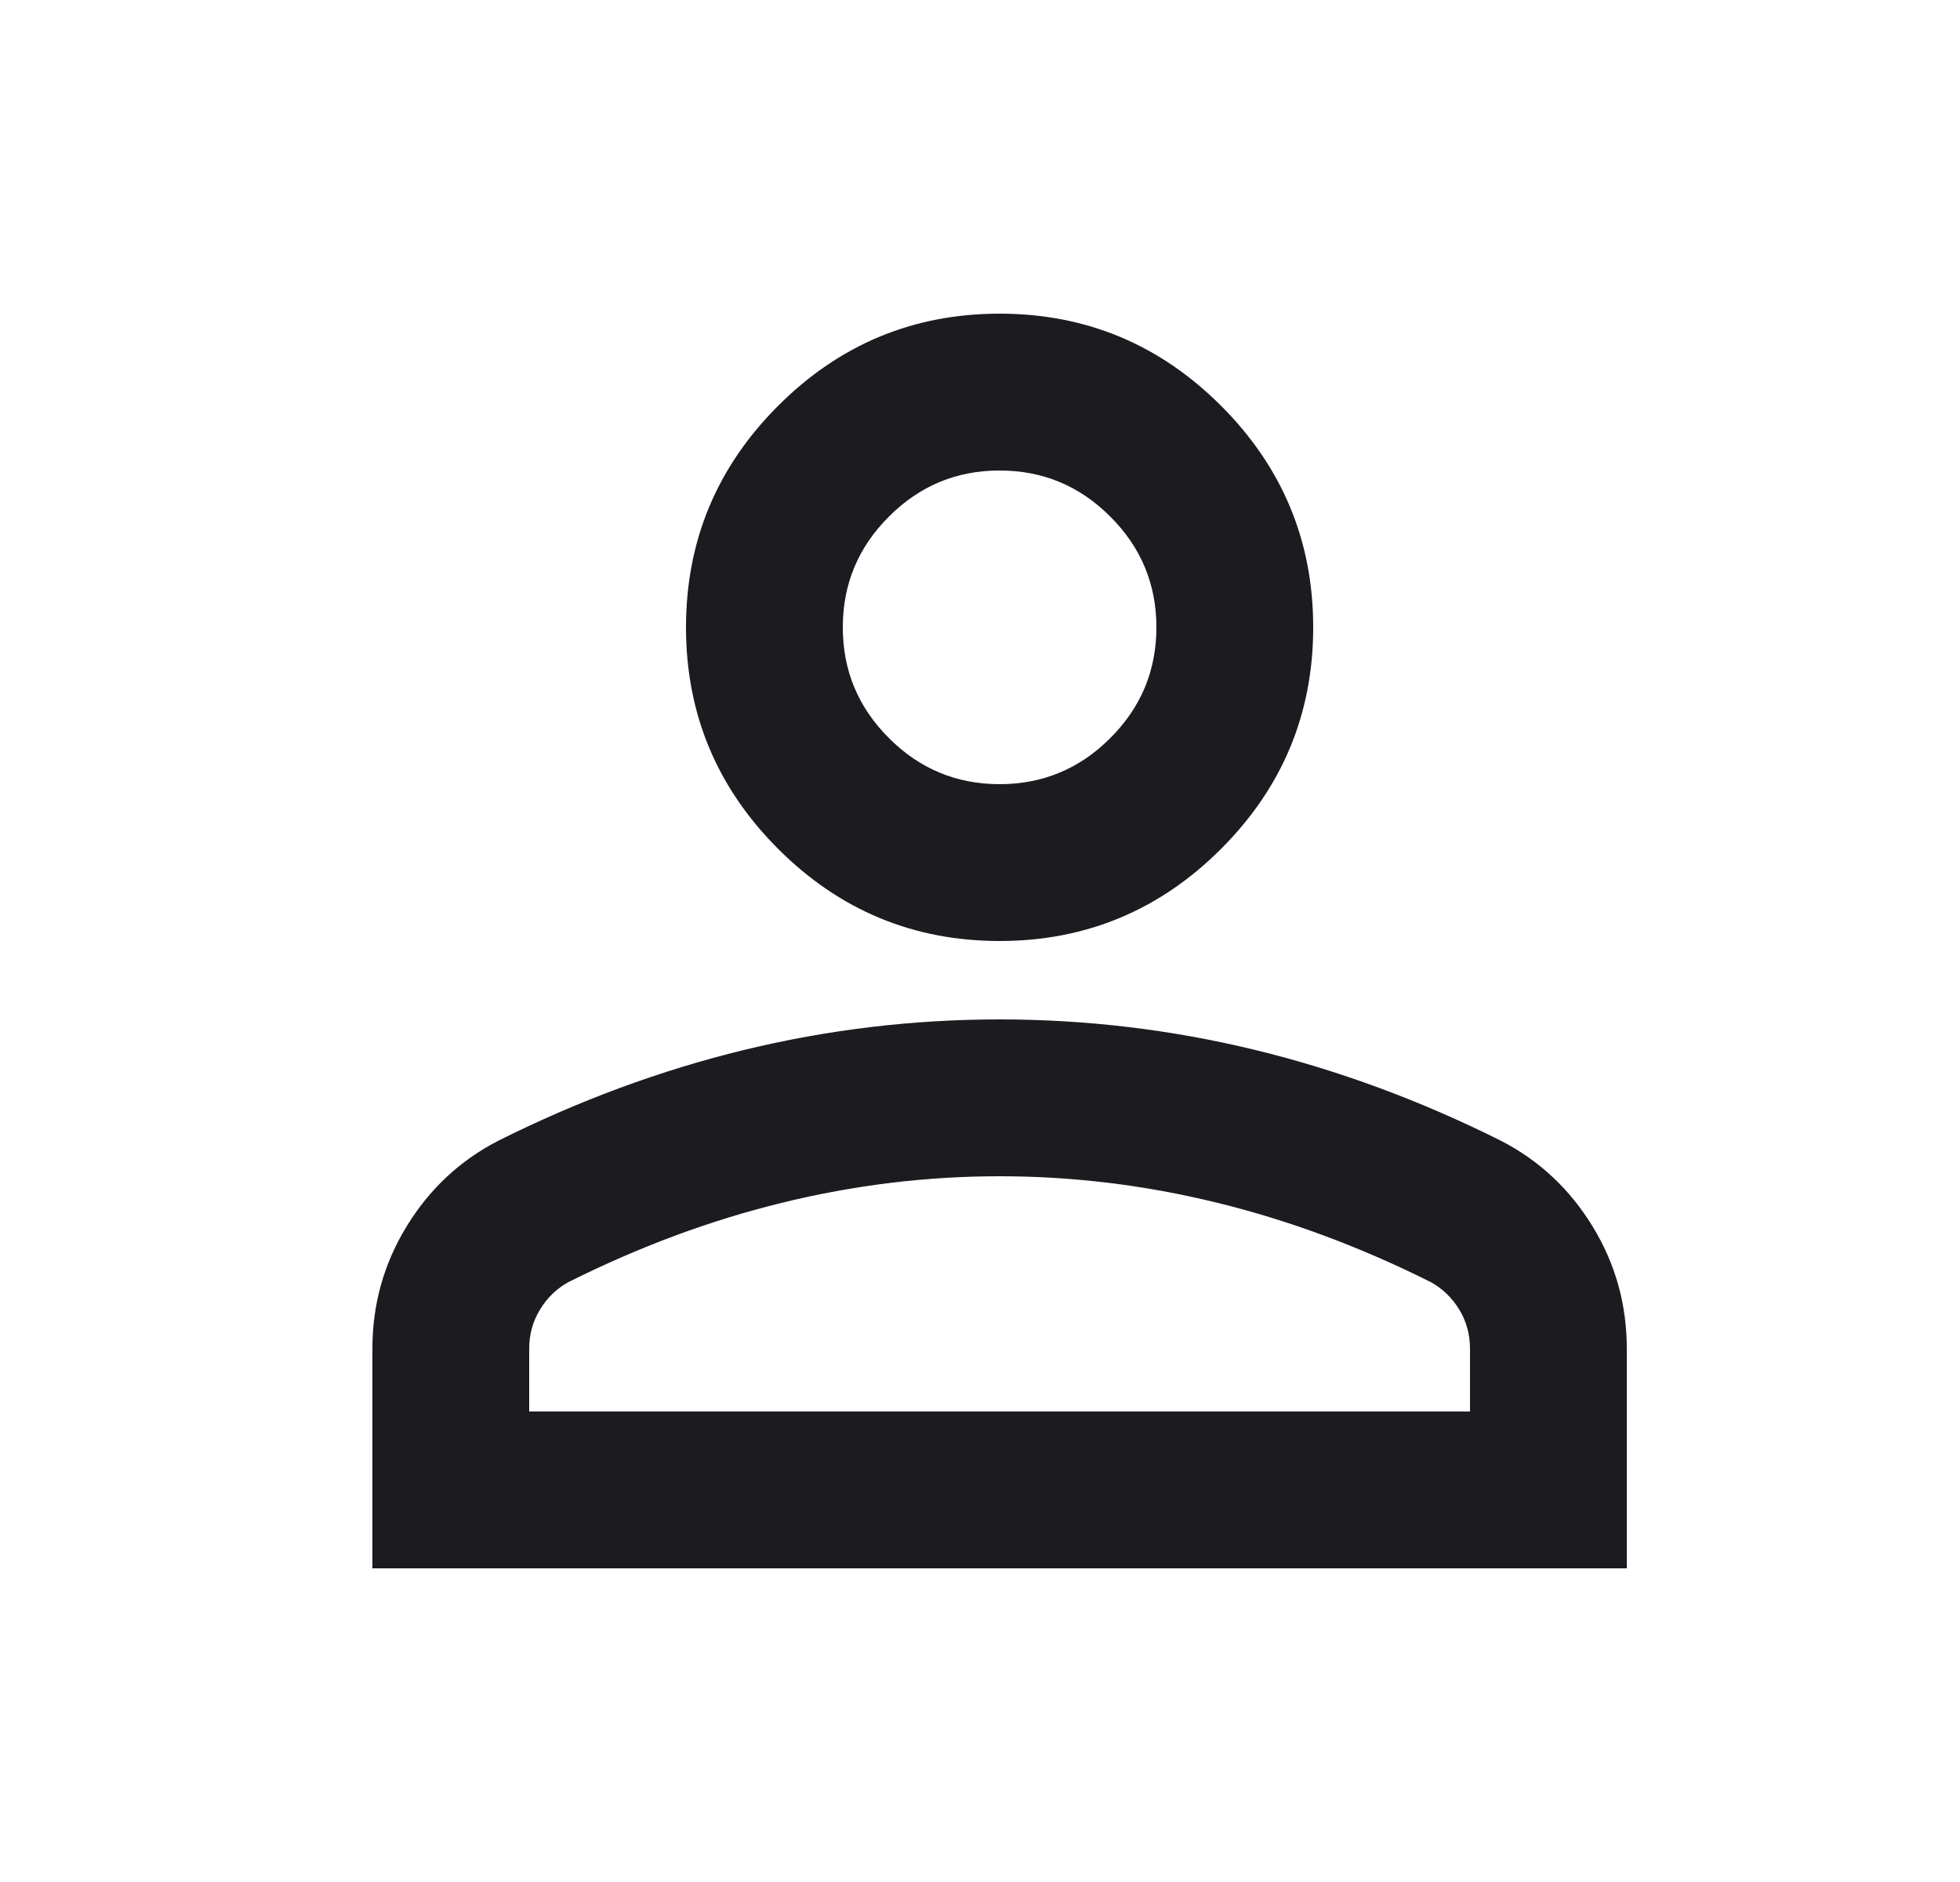<svg width="25" height="24" viewBox="0 0 25 24" fill="none" xmlns="http://www.w3.org/2000/svg">
<mask id="mask0_167_4695" style="mask-type:alpha" maskUnits="userSpaceOnUse" x="0" y="0" width="25" height="24">
<rect x="0.75" width="24" height="24" fill="#D9D9D9"/>
</mask>
<g mask="url(#mask0_167_4695)">
<path d="M12.75 12C11.65 12 10.708 11.608 9.925 10.825C9.142 10.042 8.75 9.1 8.75 8C8.75 6.9 9.142 5.958 9.925 5.175C10.708 4.392 11.65 4 12.75 4C13.85 4 14.792 4.392 15.575 5.175C16.358 5.958 16.75 6.9 16.75 8C16.75 9.1 16.358 10.042 15.575 10.825C14.792 11.608 13.85 12 12.75 12ZM4.75 20V17.2C4.75 16.633 4.896 16.113 5.188 15.637C5.479 15.162 5.867 14.8 6.35 14.55C7.383 14.033 8.433 13.646 9.5 13.387C10.567 13.129 11.65 13 12.75 13C13.85 13 14.933 13.129 16 13.387C17.067 13.646 18.117 14.033 19.15 14.55C19.633 14.8 20.021 15.162 20.312 15.637C20.604 16.113 20.75 16.633 20.75 17.2V20H4.75ZM6.75 18H18.75V17.2C18.75 17.017 18.704 16.85 18.613 16.7C18.521 16.55 18.4 16.433 18.25 16.35C17.35 15.9 16.442 15.562 15.525 15.338C14.608 15.113 13.683 15 12.75 15C11.817 15 10.892 15.113 9.975 15.338C9.058 15.562 8.15 15.9 7.25 16.35C7.1 16.433 6.979 16.55 6.888 16.7C6.796 16.85 6.75 17.017 6.75 17.2V18ZM12.75 10C13.3 10 13.771 9.804 14.162 9.412C14.554 9.021 14.75 8.55 14.75 8C14.75 7.45 14.554 6.979 14.162 6.588C13.771 6.196 13.3 6 12.75 6C12.2 6 11.729 6.196 11.338 6.588C10.946 6.979 10.75 7.45 10.75 8C10.75 8.55 10.946 9.021 11.338 9.412C11.729 9.804 12.2 10 12.75 10Z" fill="#1C1B1F"/>
</g>
</svg>

